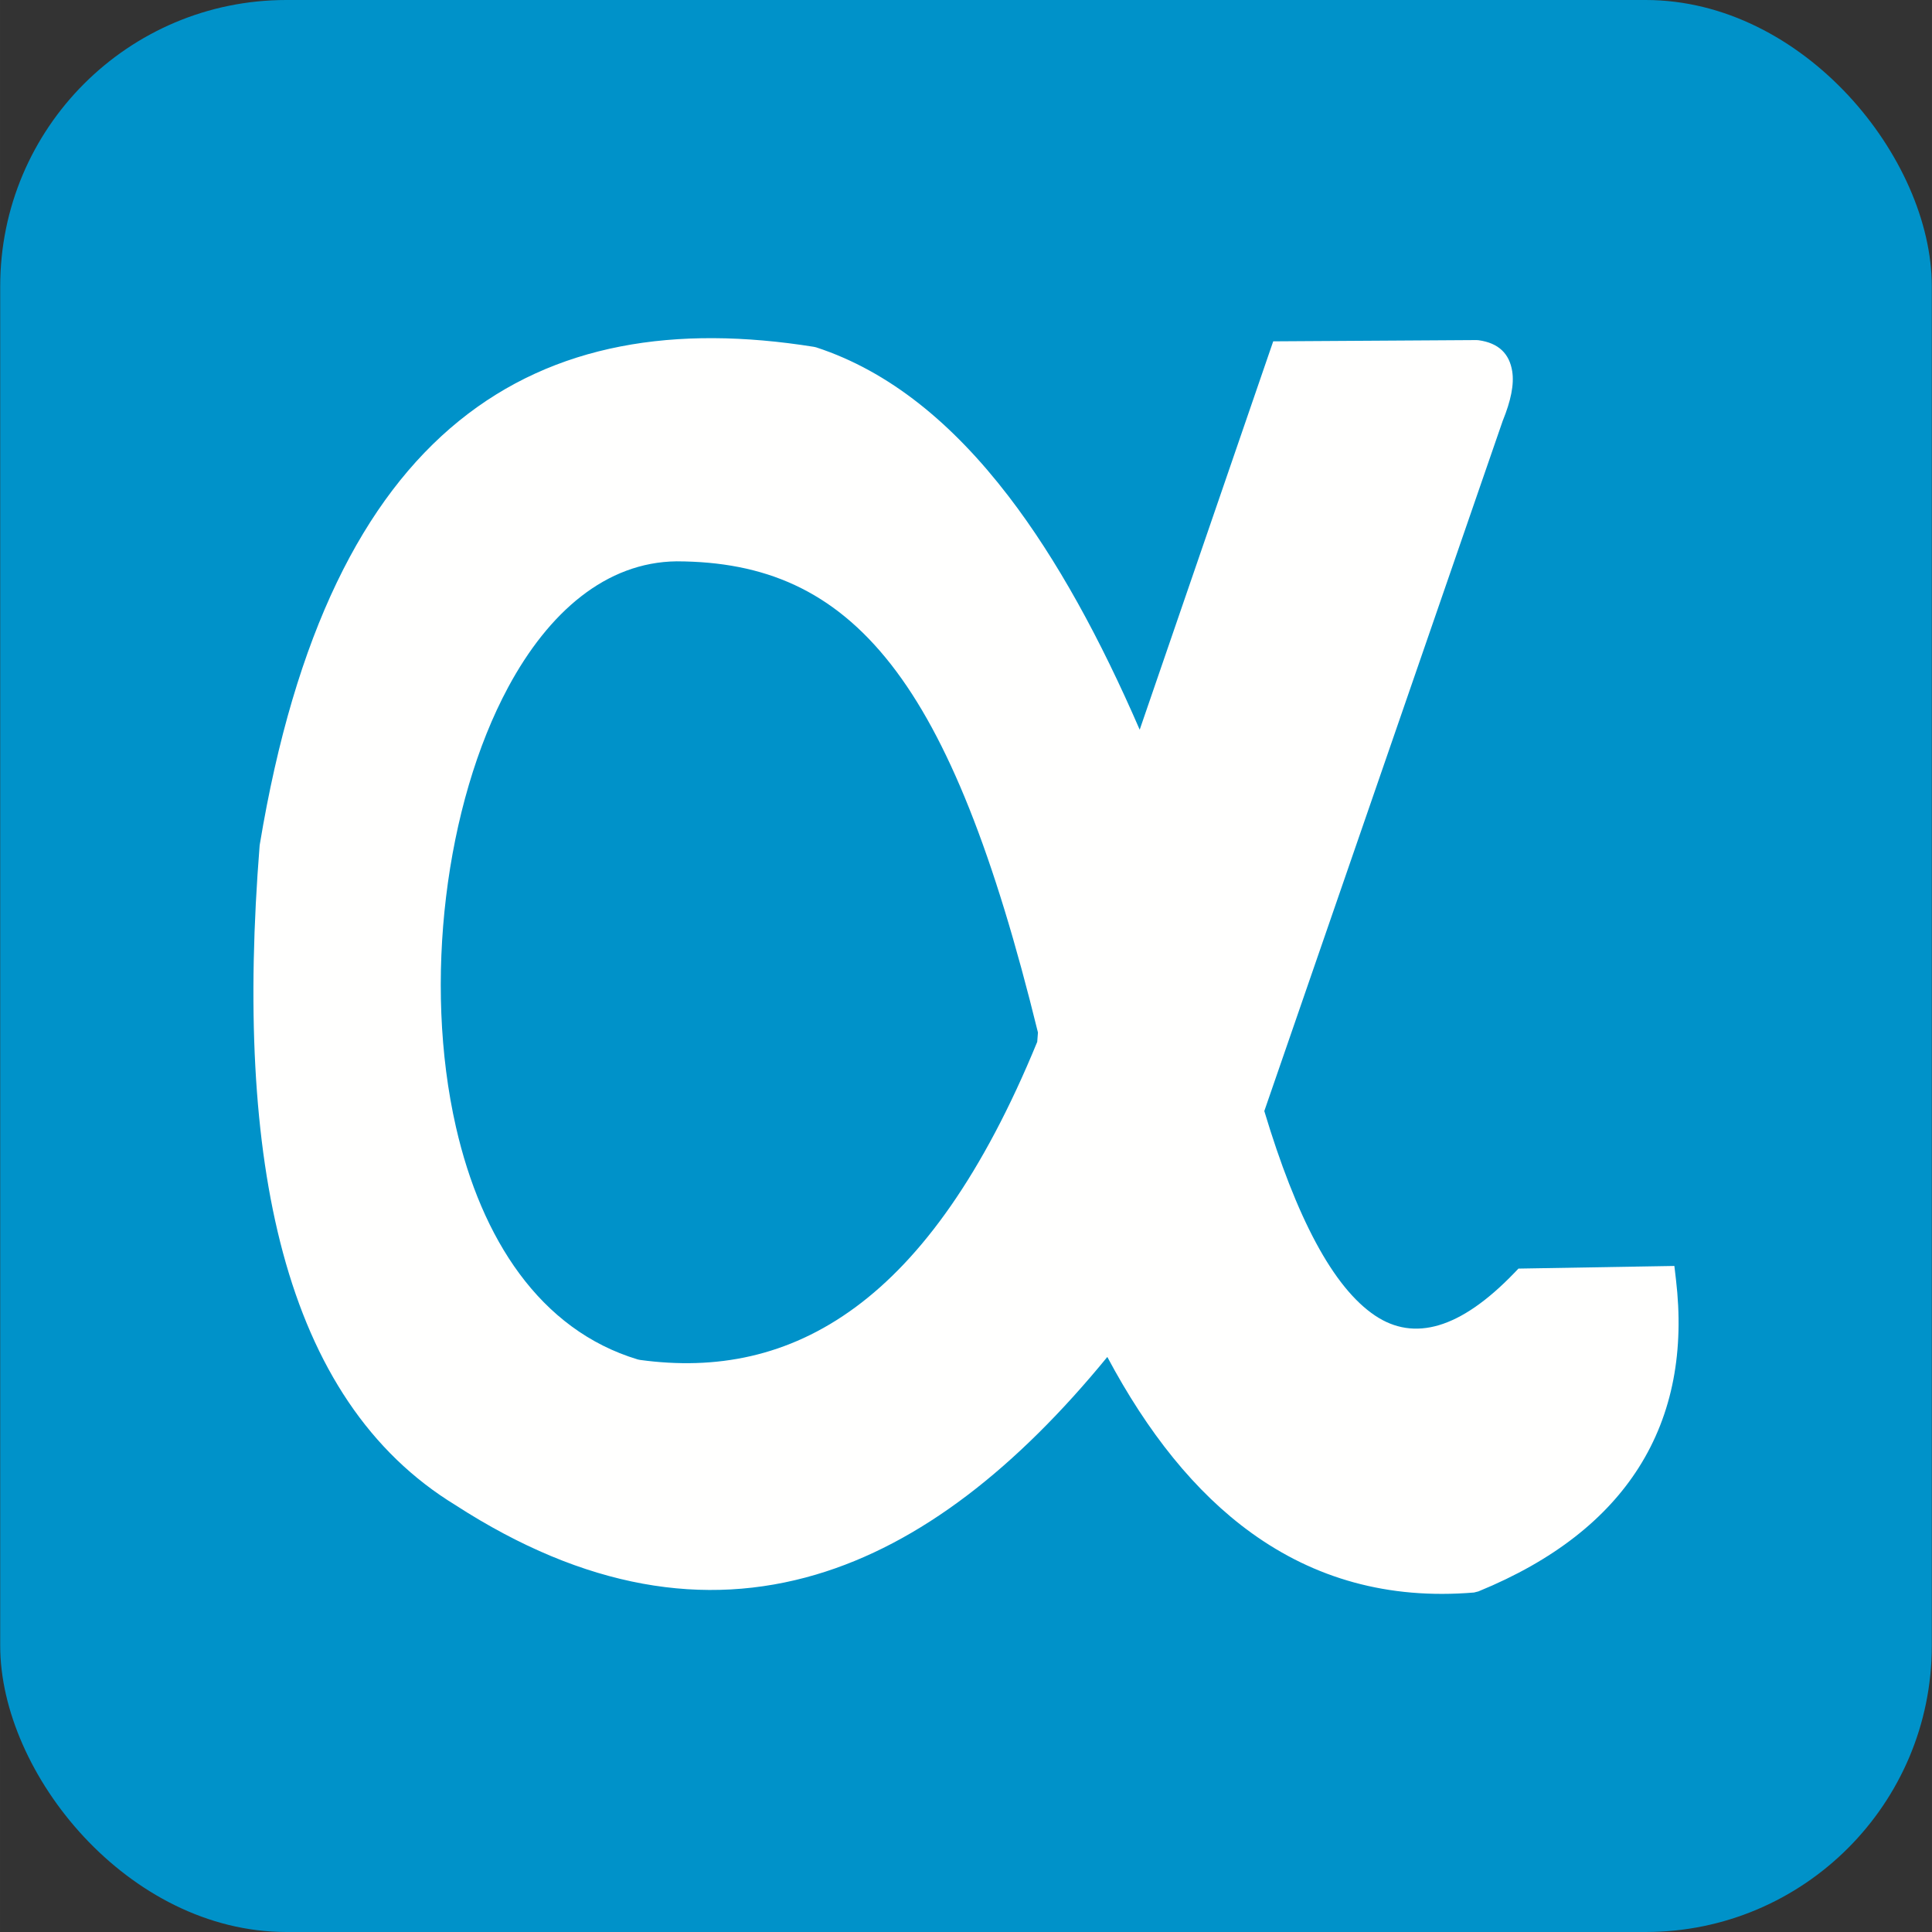 <?xml version="1.0" ?><!DOCTYPE svg  PUBLIC '-//W3C//DTD SVG 1.1//EN'  'http://www.w3.org/Graphics/SVG/1.1/DTD/svg11.dtd'><svg height="256px" style="shape-rendering:geometricPrecision; text-rendering:geometricPrecision; image-rendering:optimizeQuality; fill-rule:evenodd; clip-rule:evenodd" version="1.1" viewBox="0 0 256000 256002" width="256px" xml:space="preserve" xmlns="http://www.w3.org/2000/svg" xmlns:xlink="http://www.w3.org/1999/xlink"><rect x="0" y="0" width="256000" height="256002" fill="#333333" stroke="none"/><defs><style type="text/css">
   <![CDATA[
    .fil2 {fill:none}
    .fil0 {fill:#0092C9}
    .fil1 {fill:#FFFFFE}
   ]]>
  </style></defs><g id="Layer_x0020_1"><rect class="fil0" height="256002" rx="37918" ry="37926" width="255948" x="26"/><path class="fil1" d="M133641 65757c-7423,-9677 -15812,-16560 -25484,-19728l-305 -71c-18323,-2929 -34361,-478 -47059,9837 -12580,10218 -21730,28106 -26367,56083l-24 165c-1663,20921 -889,39194 3098,53974 4052,15024 11420,26463 22903,33451l-2 3c17160,11076 32968,13533 47706,9177 13854,-4093 26638,-14213 38619,-28842 5318,9975 11610,17923 19121,23334 8301,5978 18019,8833 29465,7879l589 -149c10031,-4106 16963,-9671 21224,-16376 4576,-7200 6047,-15639 4951,-24943l-212 -1804 -1812 30 -18011 306 -836 14 -576 599c-7159,7427 -13258,9086 -18417,5633 -5580,-3736 -10445,-13004 -14684,-27106l31618 -91536 4 1c1026,-2529 1506,-4733 1228,-6484 -364,-2299 -1760,-3753 -4474,-4125l-274 -16 -25491 158 -1430 9 -462 1341 -17230 50120c-5215,-12022 -10938,-22541 -17376,-30934zm-43966 8623c11555,39 20667,3774 28416,13697 7496,9603 13632,25049 19443,48735l-95 1240c-7190,17521 -15297,28678 -24078,35156 -8958,6609 -18552,8356 -28552,6991l-306 -64c-12995,-3913 -20715,-16043 -24085,-30787 -2189,-9585 -2543,-20290 -1312,-30507 1233,-10247 4064,-20047 8237,-27791 5355,-9940 12949,-16559 22309,-16670l23 0z"/></g><rect class="fil2" height="256000" width="256000" y="1"/></svg>